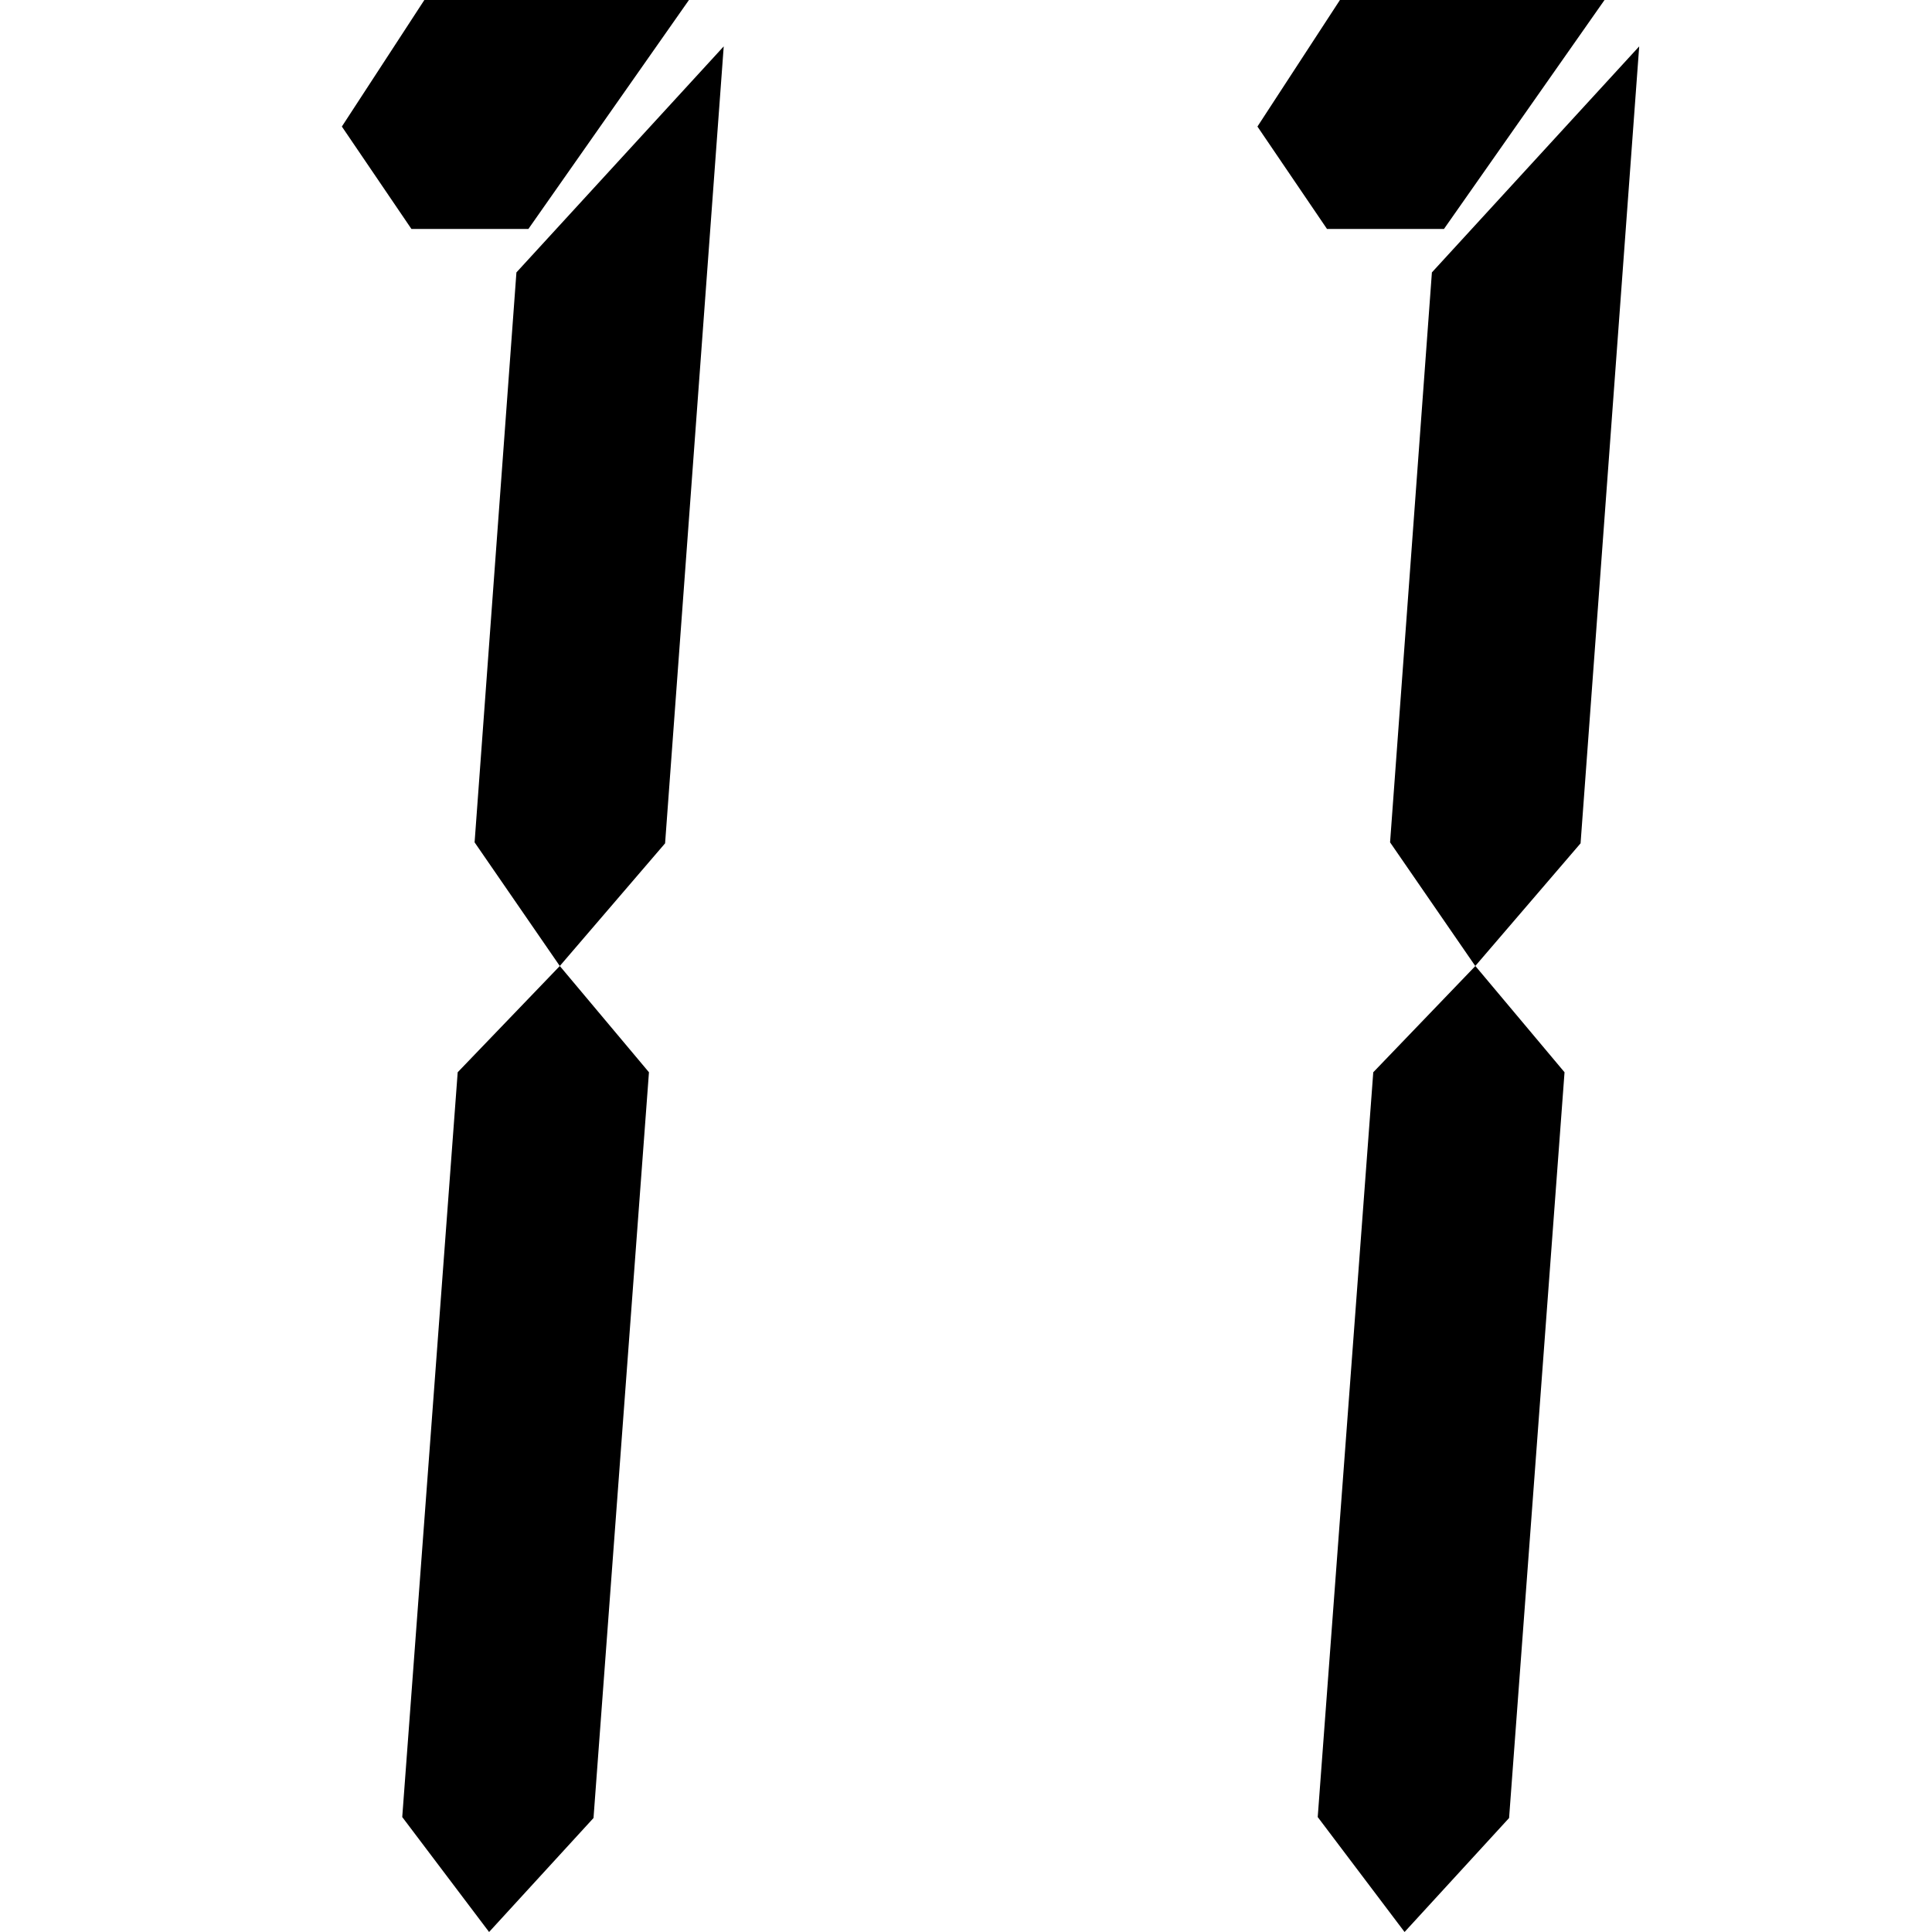 <?xml version="1.0" standalone="no"?><!DOCTYPE svg PUBLIC "-//W3C//DTD SVG 1.1//EN" "http://www.w3.org/Graphics/SVG/1.1/DTD/svg11.dtd"><svg t="1635131955464" class="icon" viewBox="0 0 1024 1024" version="1.1" xmlns="http://www.w3.org/2000/svg" p-id="2242" xmlns:xlink="http://www.w3.org/1999/xlink" width="16" height="16"><defs><style type="text/css"></style></defs><path d="M218.061 121.344l-36.864-54.272L224.922 0h140.237L280.064 121.344H218.061z m24.525 446.976l54.118-56.32 47.258 56.32-29.389 395.264L259.226 1024l-46.029-60.928 29.389-394.752z m31.13-423.936L383.59 24.576l-31.078 422.4-55.808 65.024-45.158-65.536 22.17-302.08zM703.334 121.344l-36.864-54.272L710.195 0h140.237l-85.094 121.344h-62.003z m24.525 446.976l54.118-56.32 47.258 56.32-29.389 395.264L744.448 1024l-46.029-60.928 29.44-394.752z m31.078-423.936l109.875-119.808-31.078 422.4-55.808 65.024-45.158-65.536 22.17-302.08z" p-id="2243"></path></svg>